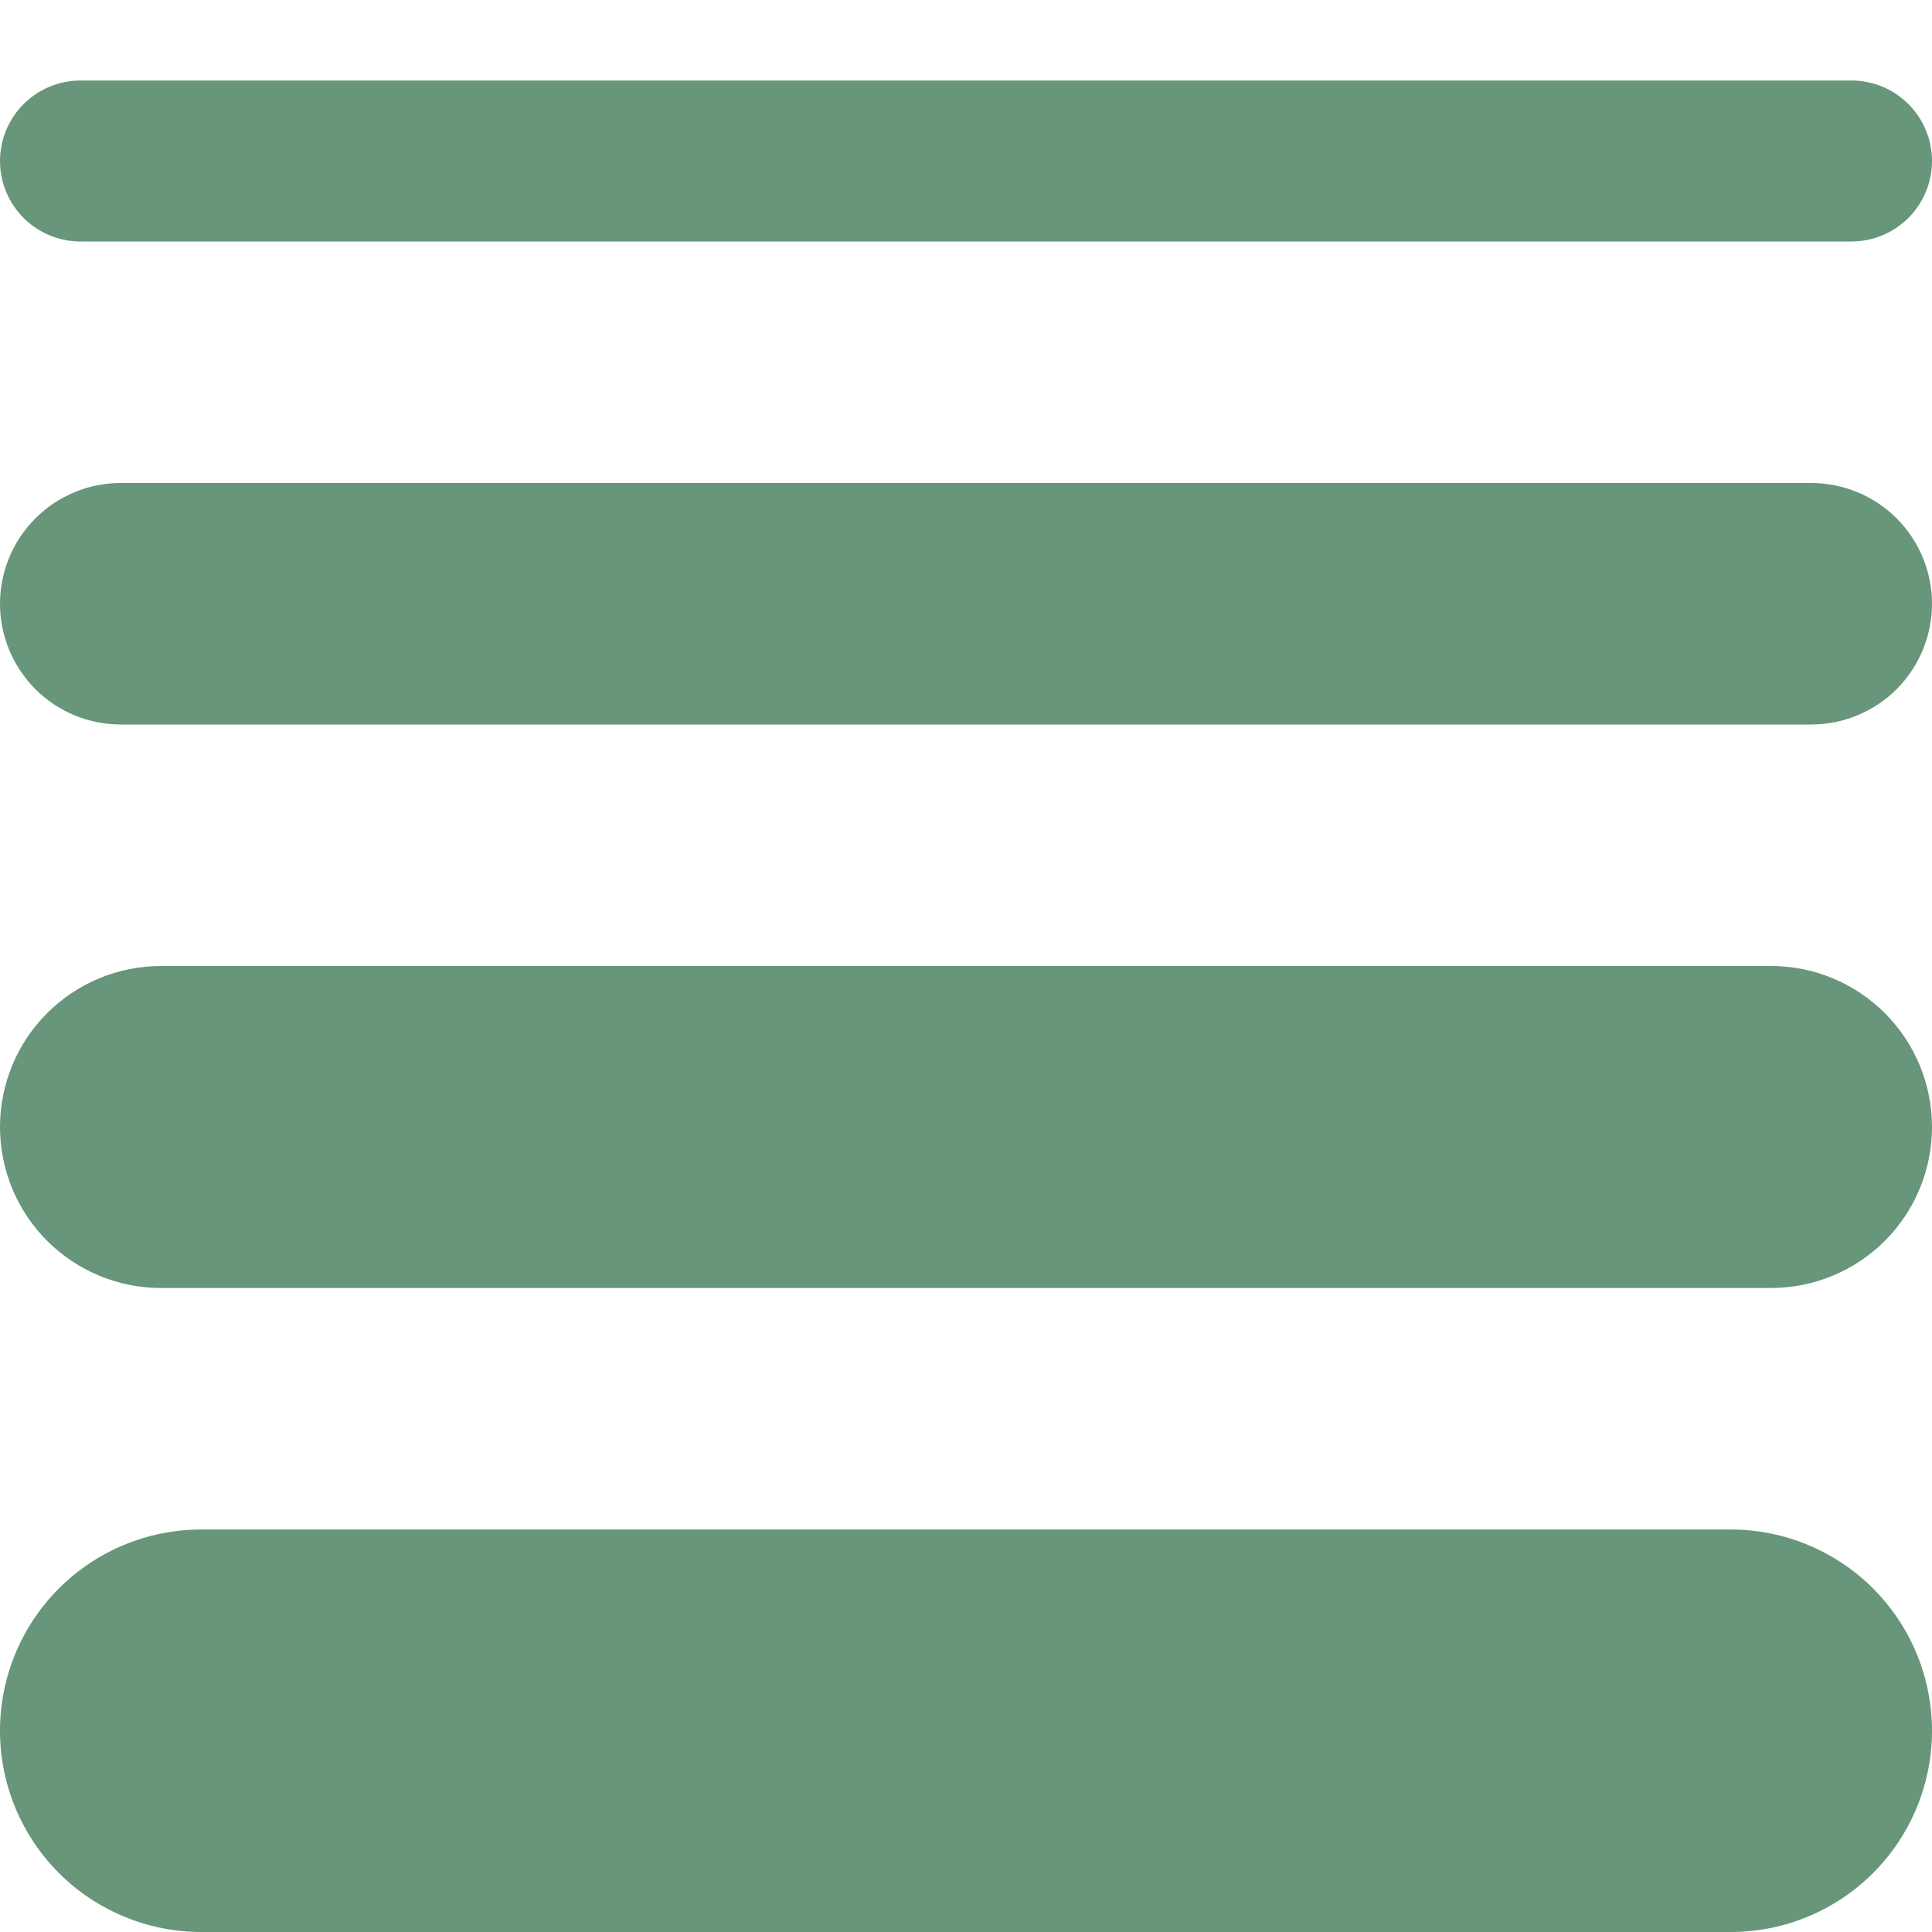 <svg xmlns="http://www.w3.org/2000/svg" width="30" height="30" viewBox="0 0 30 30" fill="none">
  <g clip-path="url(#clip0_1512_83591)">
    <path d="M26.875 30H3.125C2.715 30 2.308 29.919 1.929 29.762C1.55 29.605 1.205 29.375 0.915 29.085C0.625 28.794 0.395 28.45 0.238 28.071C0.081 27.692 0 27.285 0 26.875C0 26.046 0.329 25.251 0.915 24.665C1.501 24.079 2.296 23.75 3.125 23.75H26.875C27.285 23.75 27.692 23.831 28.071 23.988C28.45 24.145 28.794 24.375 29.085 24.665C29.375 24.956 29.605 25.3 29.762 25.679C29.919 26.058 30 26.465 30 26.875C30 27.285 29.919 27.692 29.762 28.071C29.605 28.45 29.375 28.794 29.085 29.085C28.794 29.375 28.45 29.605 28.071 29.762C27.692 29.919 27.285 30 26.875 30ZM30 17.5C30 16.837 29.737 16.201 29.268 15.732C28.799 15.263 28.163 15 27.5 15H2.5C1.837 15 1.201 15.263 0.732 15.732C0.263 16.201 0 16.837 0 17.5C0 18.163 0.263 18.799 0.732 19.268C1.201 19.737 1.837 20 2.5 20H27.5C28.163 20 28.799 19.737 29.268 19.268C29.737 18.799 30 18.163 30 17.5ZM30 9.375C30 8.878 29.802 8.401 29.451 8.049C29.099 7.698 28.622 7.5 28.125 7.5H1.875C1.378 7.5 0.901 7.698 0.549 8.049C0.198 8.401 0 8.878 0 9.375C0 9.872 0.198 10.349 0.549 10.701C0.901 11.053 1.378 11.25 1.875 11.25H28.125C28.622 11.25 29.099 11.053 29.451 10.701C29.802 10.349 30 9.872 30 9.375ZM30 2.5C30 2.168 29.868 1.851 29.634 1.616C29.399 1.382 29.081 1.25 28.75 1.25H1.25C0.918 1.25 0.601 1.382 0.366 1.616C0.132 1.851 0 2.168 0 2.5C0 2.832 0.132 3.149 0.366 3.384C0.601 3.618 0.918 3.75 1.25 3.75H28.75C29.081 3.75 29.399 3.618 29.634 3.384C29.868 3.149 30 2.832 30 2.5Z" fill="#67967B"/>
  </g>
  <defs>
    <clipPath id="clip0_1512_83591">
      <rect width="30" height="30" fill="white"/>
    </clipPath>
  </defs>
</svg>